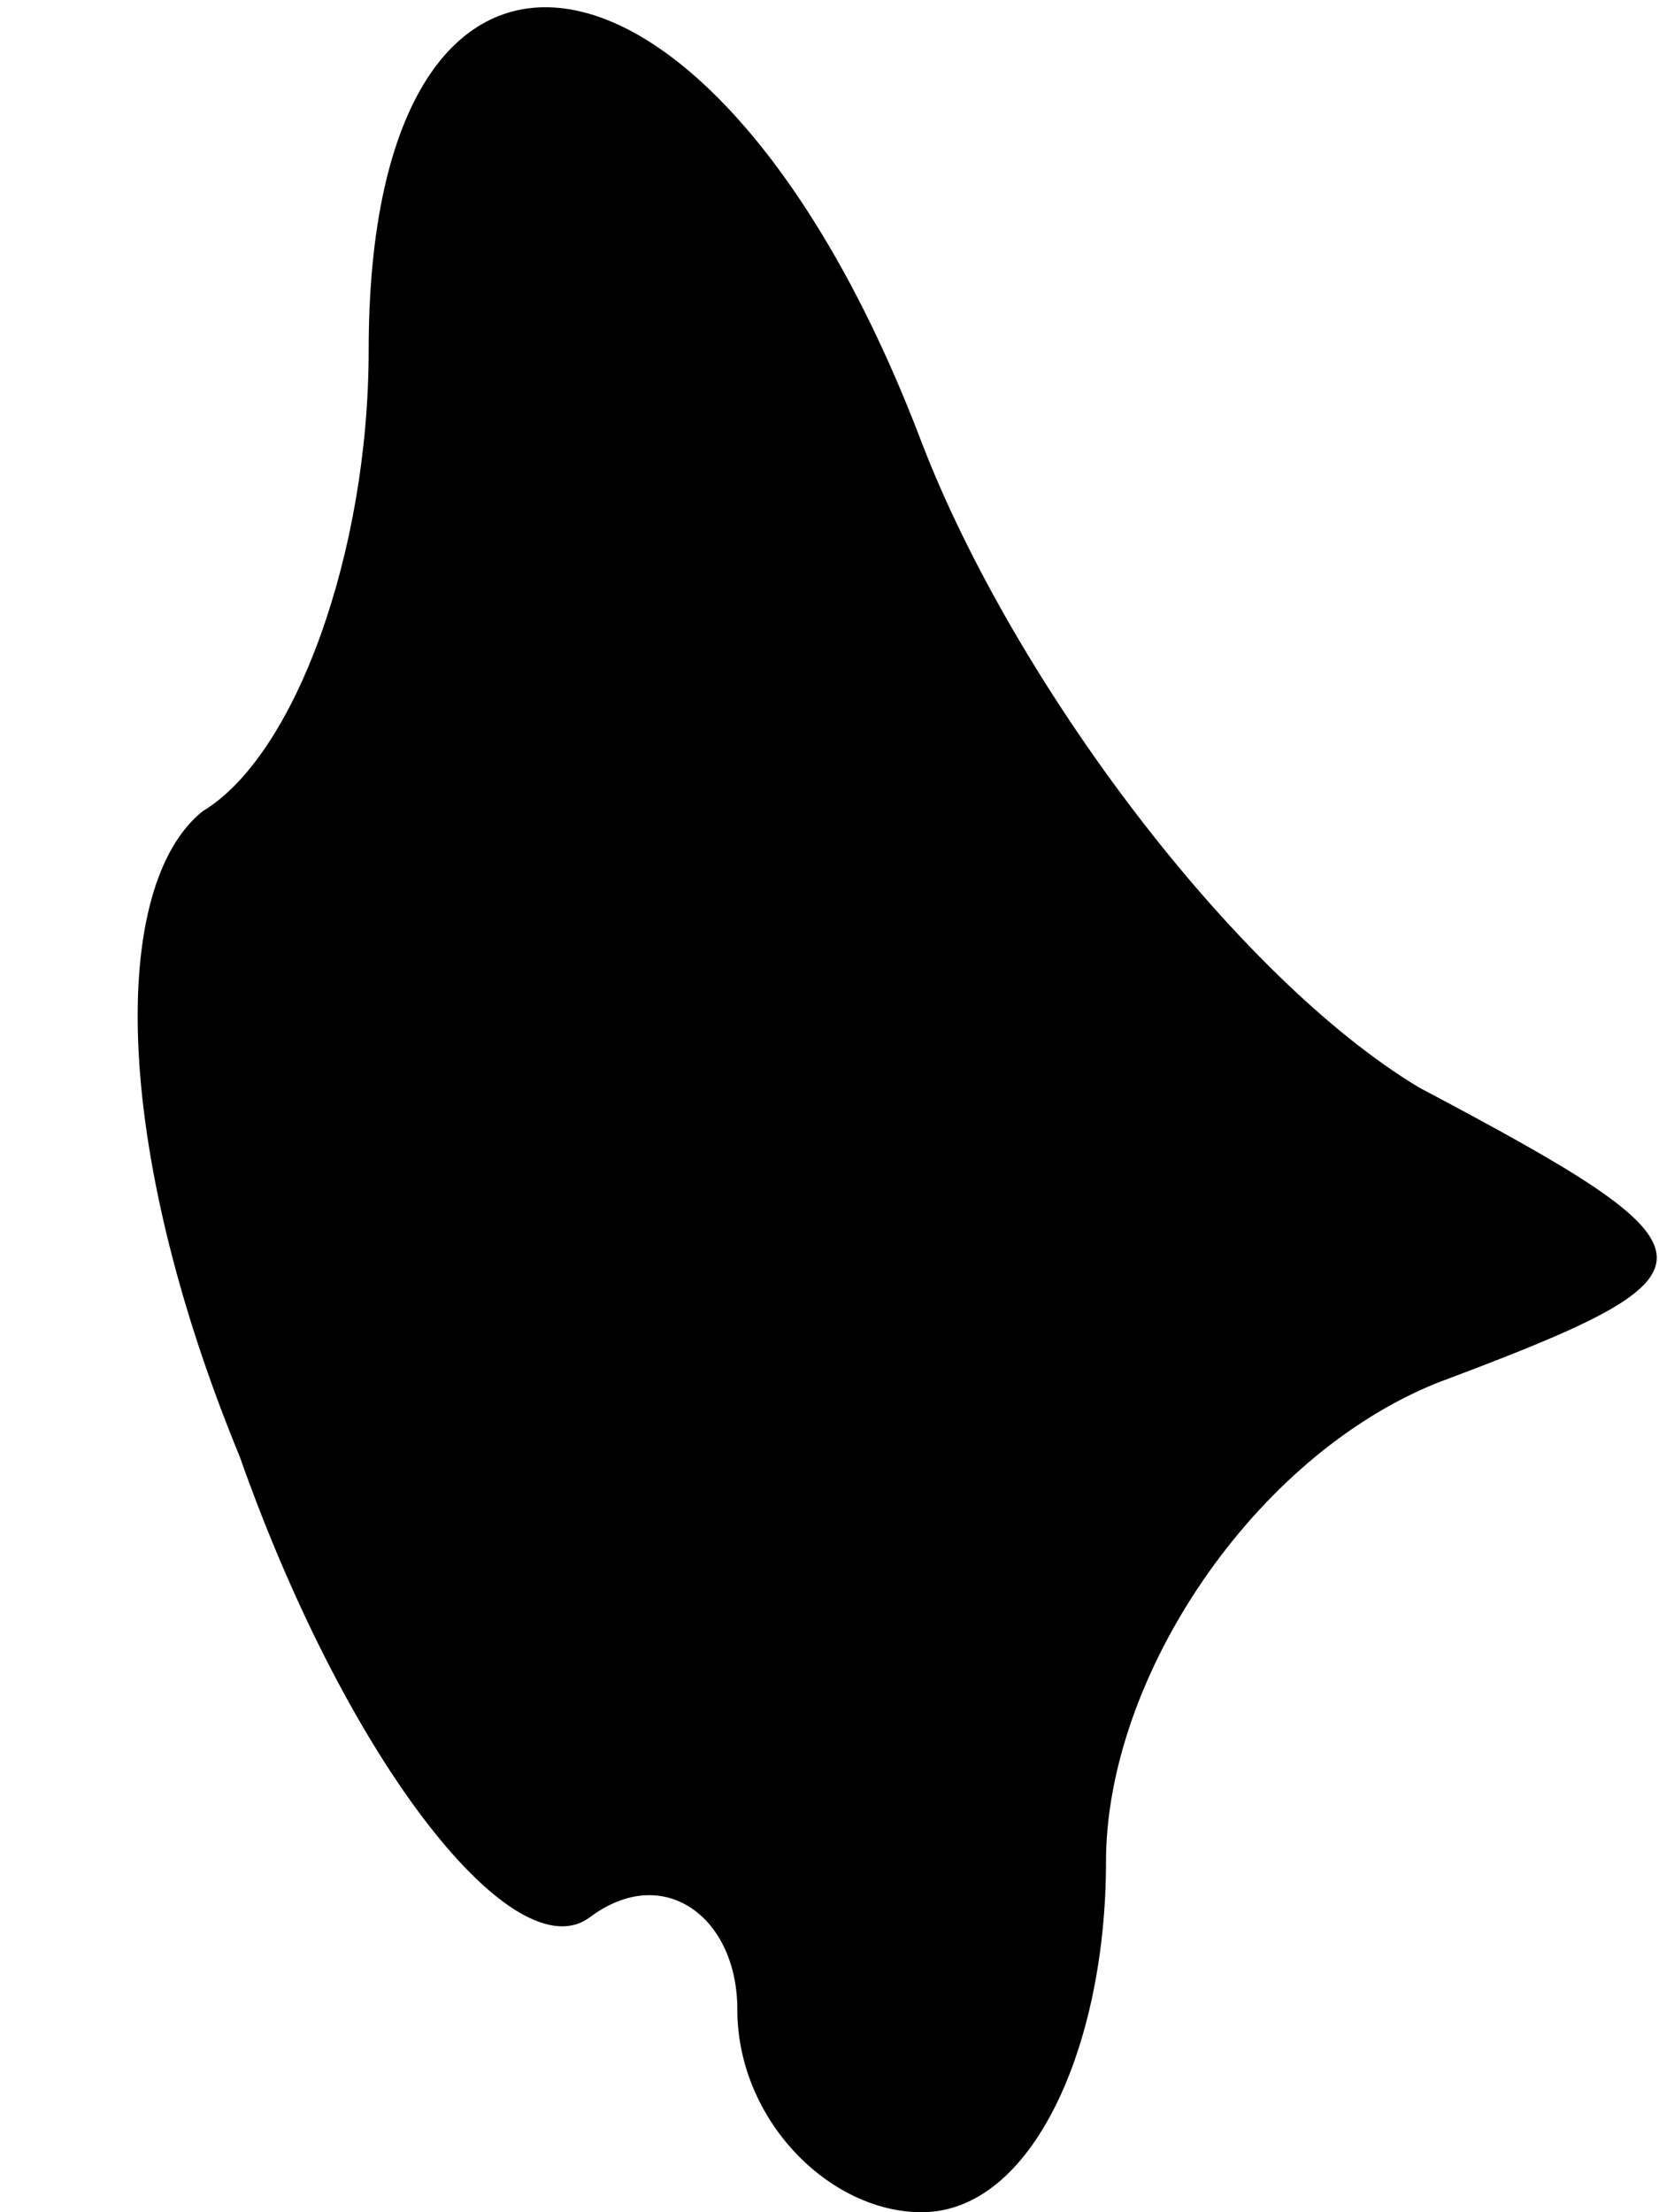 <?xml version="1.0" standalone="no"?>
<!DOCTYPE svg PUBLIC "-//W3C//DTD SVG 20010904//EN"
 "http://www.w3.org/TR/2001/REC-SVG-20010904/DTD/svg10.dtd">
<svg version="1.0" xmlns="http://www.w3.org/2000/svg"
 width="9pt" height="12pt" viewBox="0 0 9 12"
 preserveAspectRatio="xMidYMid meet">
<g transform="translate(0,12) scale(0.1,-0.1)"
fill="#000000" stroke="none">
<path fill="#000000" stroke="none" d="M20 101 c0 -11 -4 -22 -9 -25 -5 -4 -5
-18 2 -35 6 -17 15 -28 19 -25 4 3 8 0 8 -5 0 -6 5 -11 10 -11 6 0 10 9 10 19
0 10 8 22 18 26 16 6 16 7 -1 16 -10 6 -22 22 -27 35 -11 29 -30 32 -30 5z"/>
</g>
</svg>
